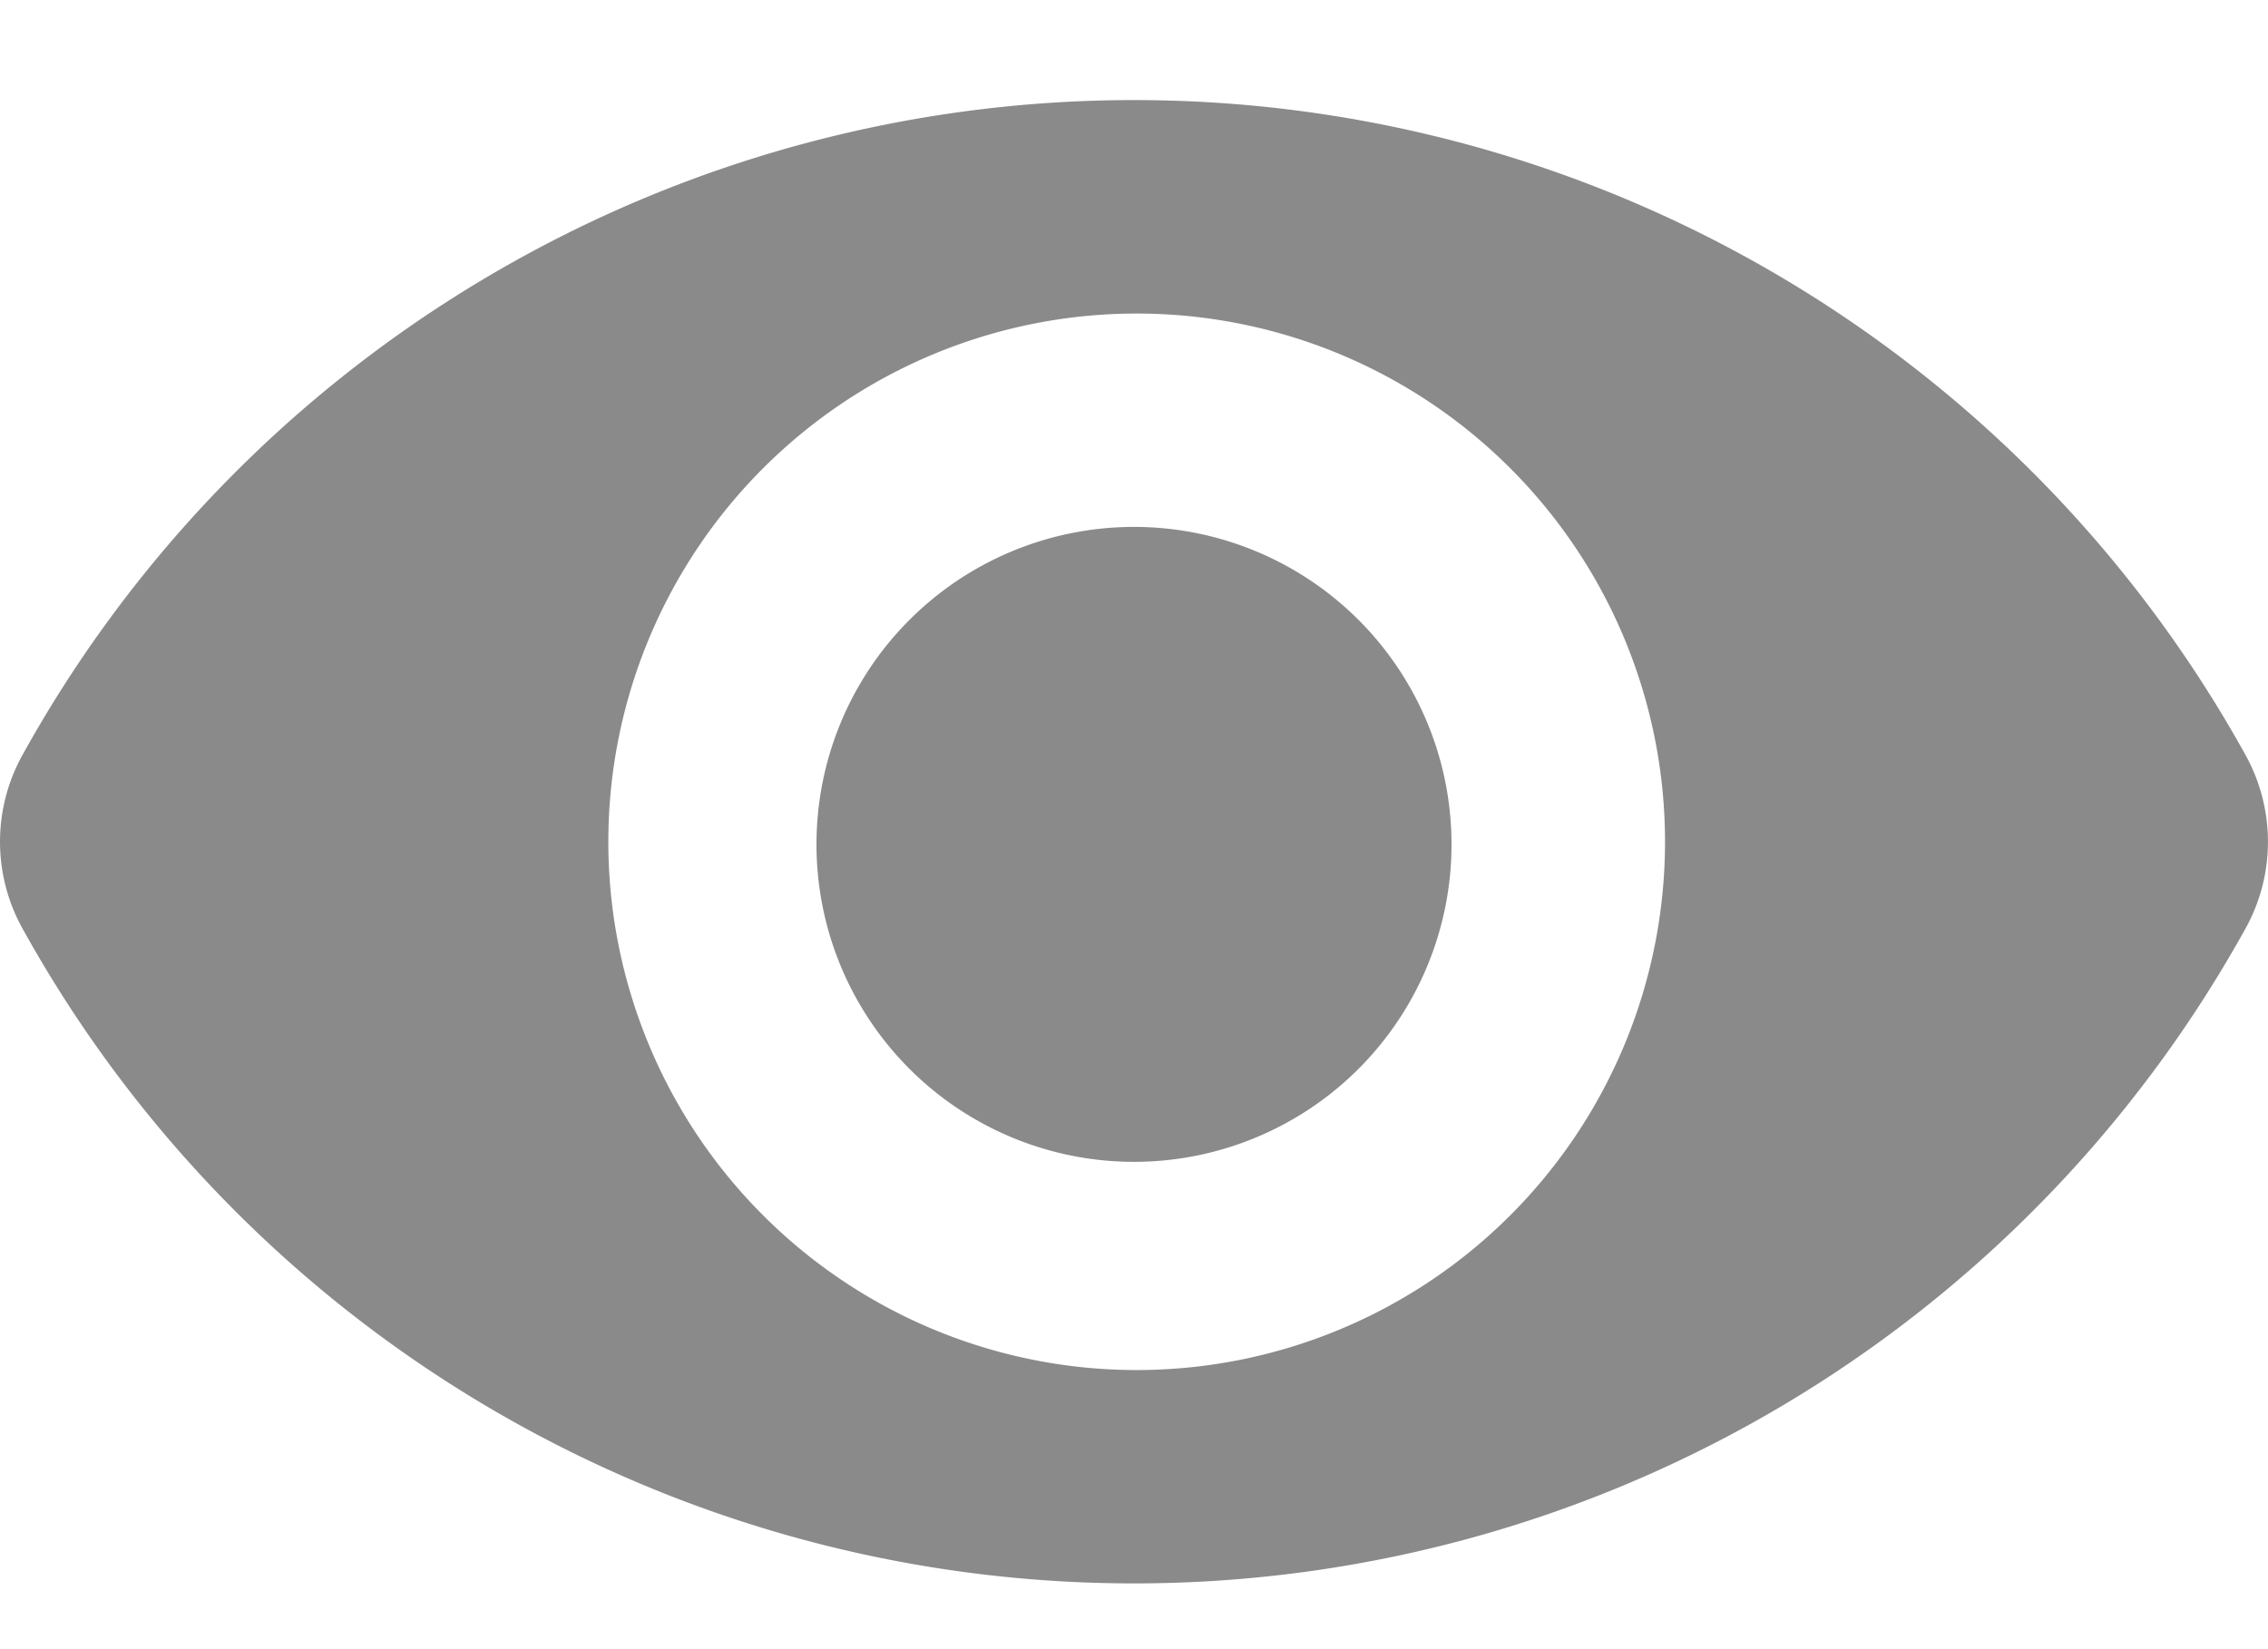 <svg width="22" height="16" xmlns="http://www.w3.org/2000/svg"><path d="M11 .971a12.32 12.32 0 0110.782 6.354c.29.524.29 1.16 0 1.683A12.32 12.32 0 0111 15.362 12.32 12.32 0 01.218 9.008a1.734 1.734 0 010-1.683A12.32 12.32 0 0111 .971zm.026 2.071a5.125 5.125 0 100 10.25 5.125 5.125 0 000-10.25zM11 5.112a3.08 3.08 0 110 6.16 3.08 3.08 0 010-6.16z" fill="#8A8A8A"/></svg>
